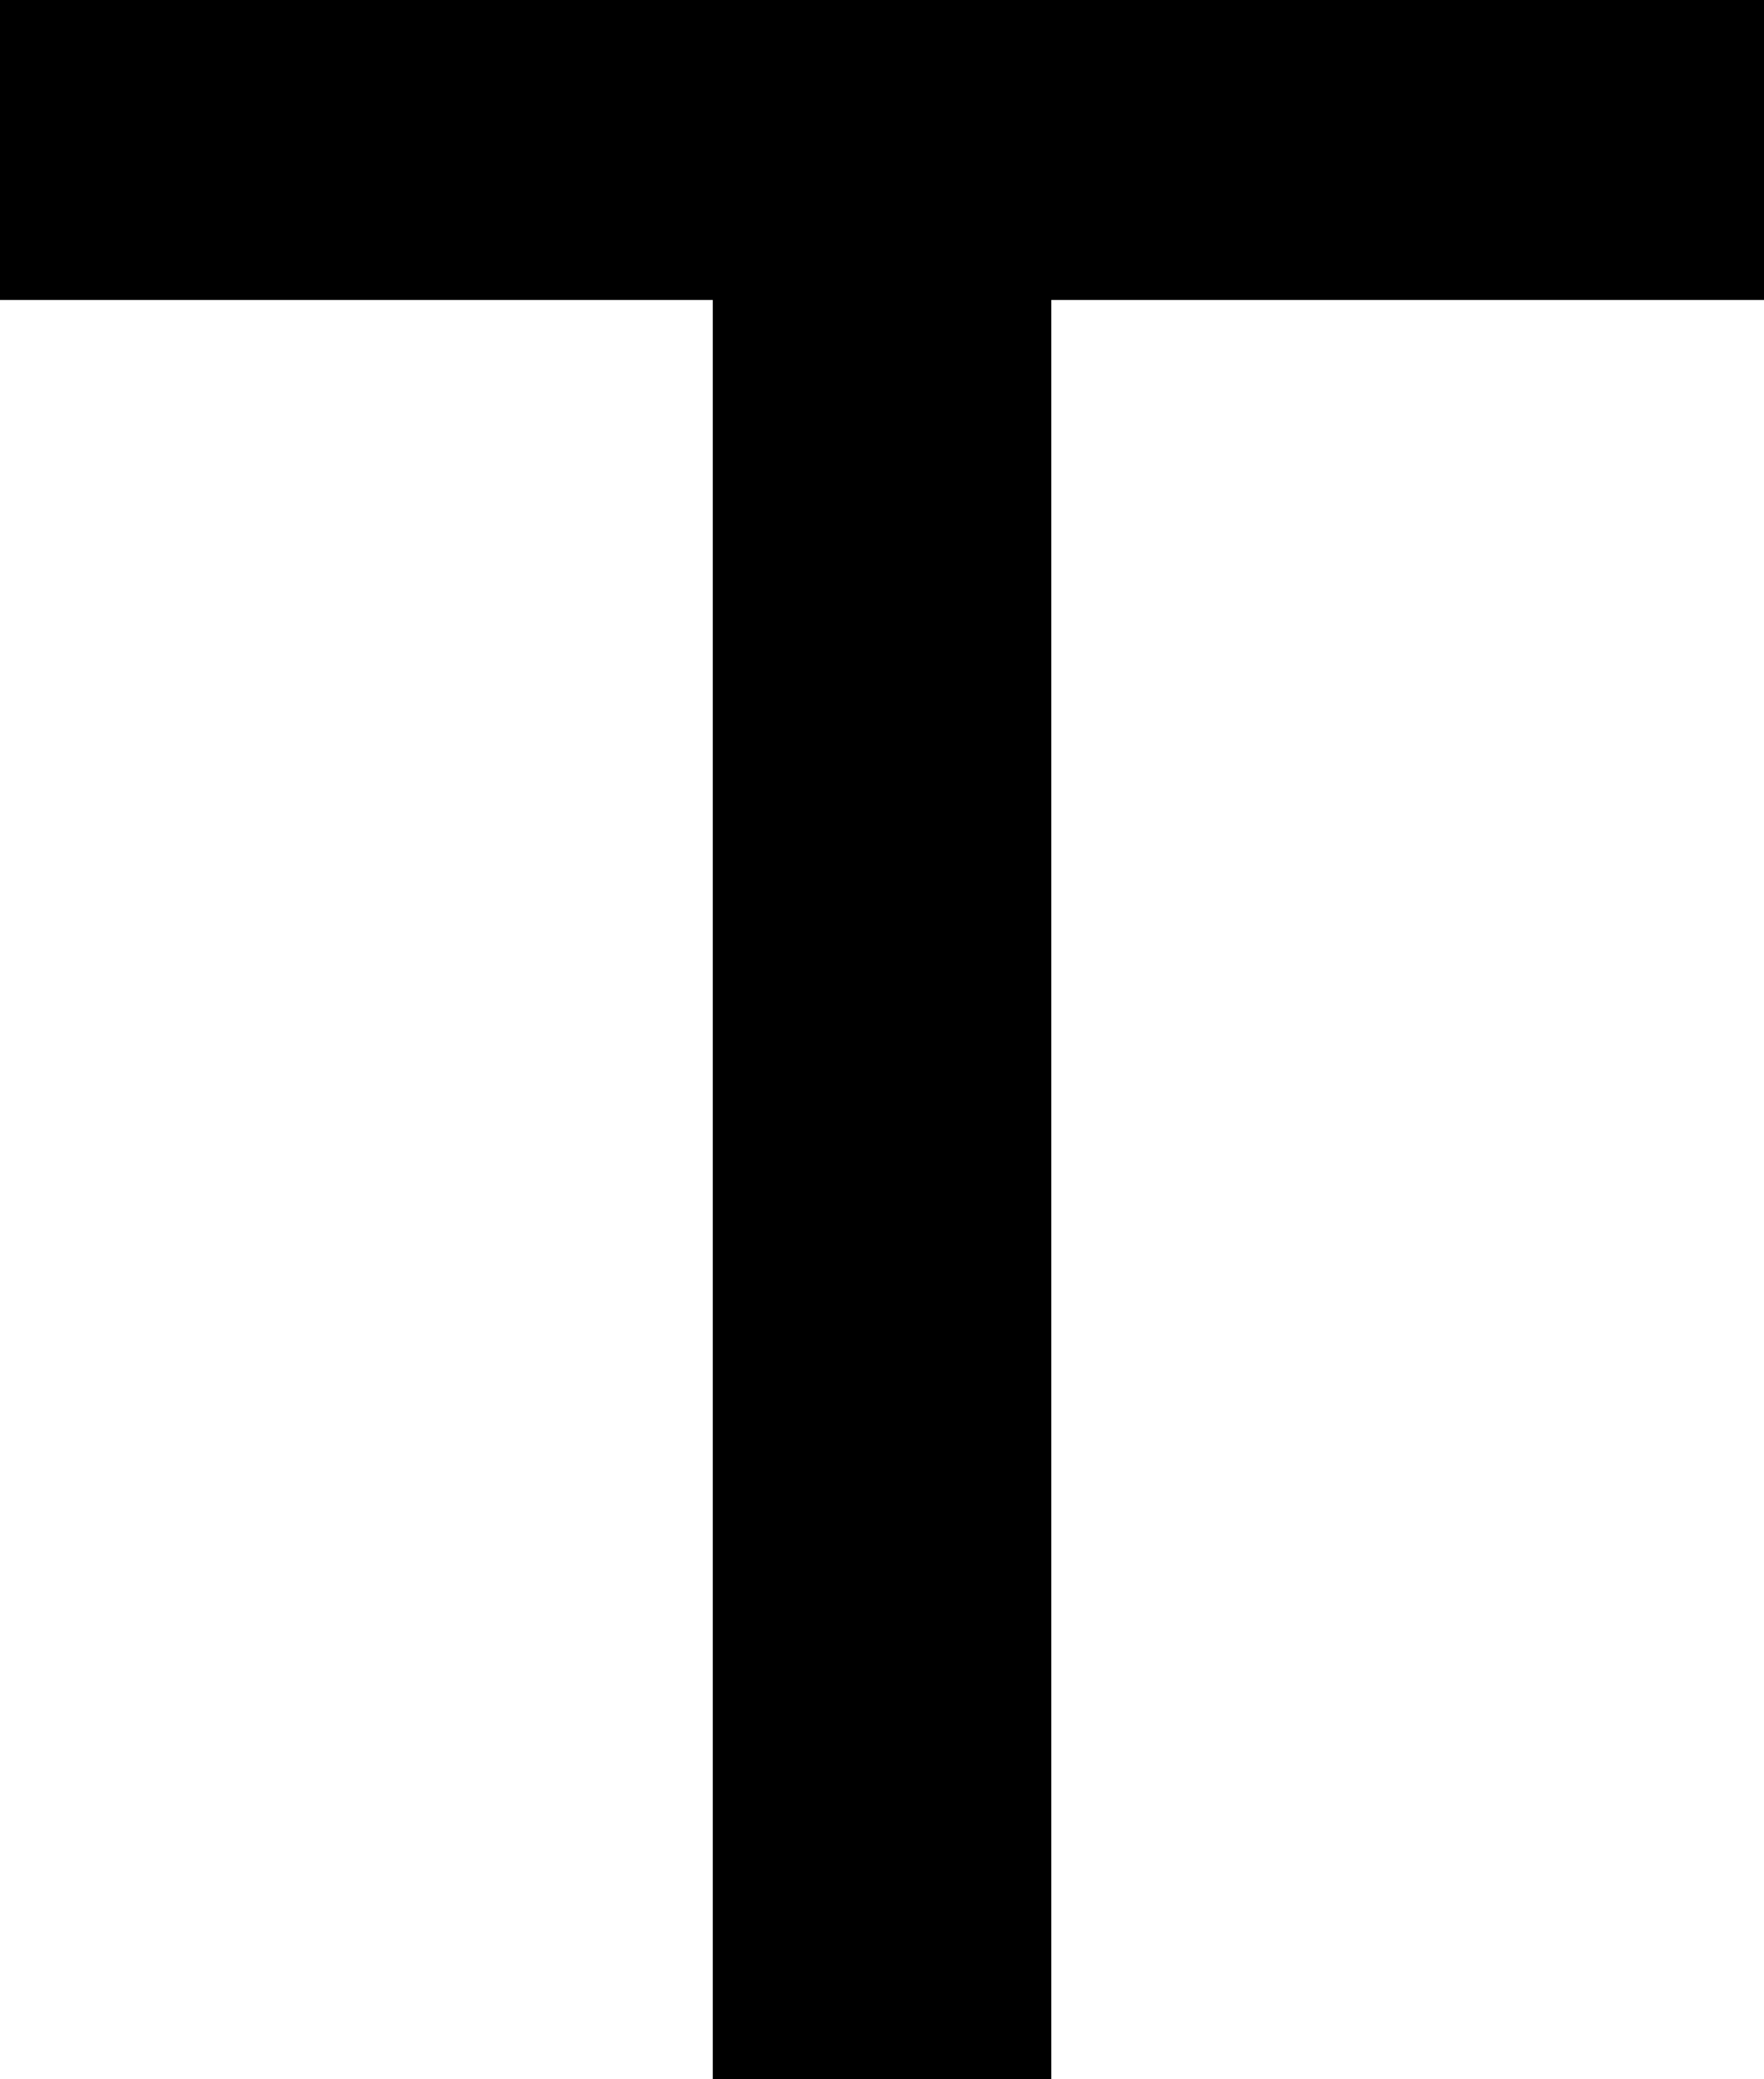 <svg xmlns="http://www.w3.org/2000/svg" width="184.13" height="216.988" viewBox="0 0 184.13 216.988">
  <path id="Path_984" data-name="Path 984" d="M0,0V31.309H74.4V216.988h35.338V31.309h74.4V0Z"/>
</svg>

